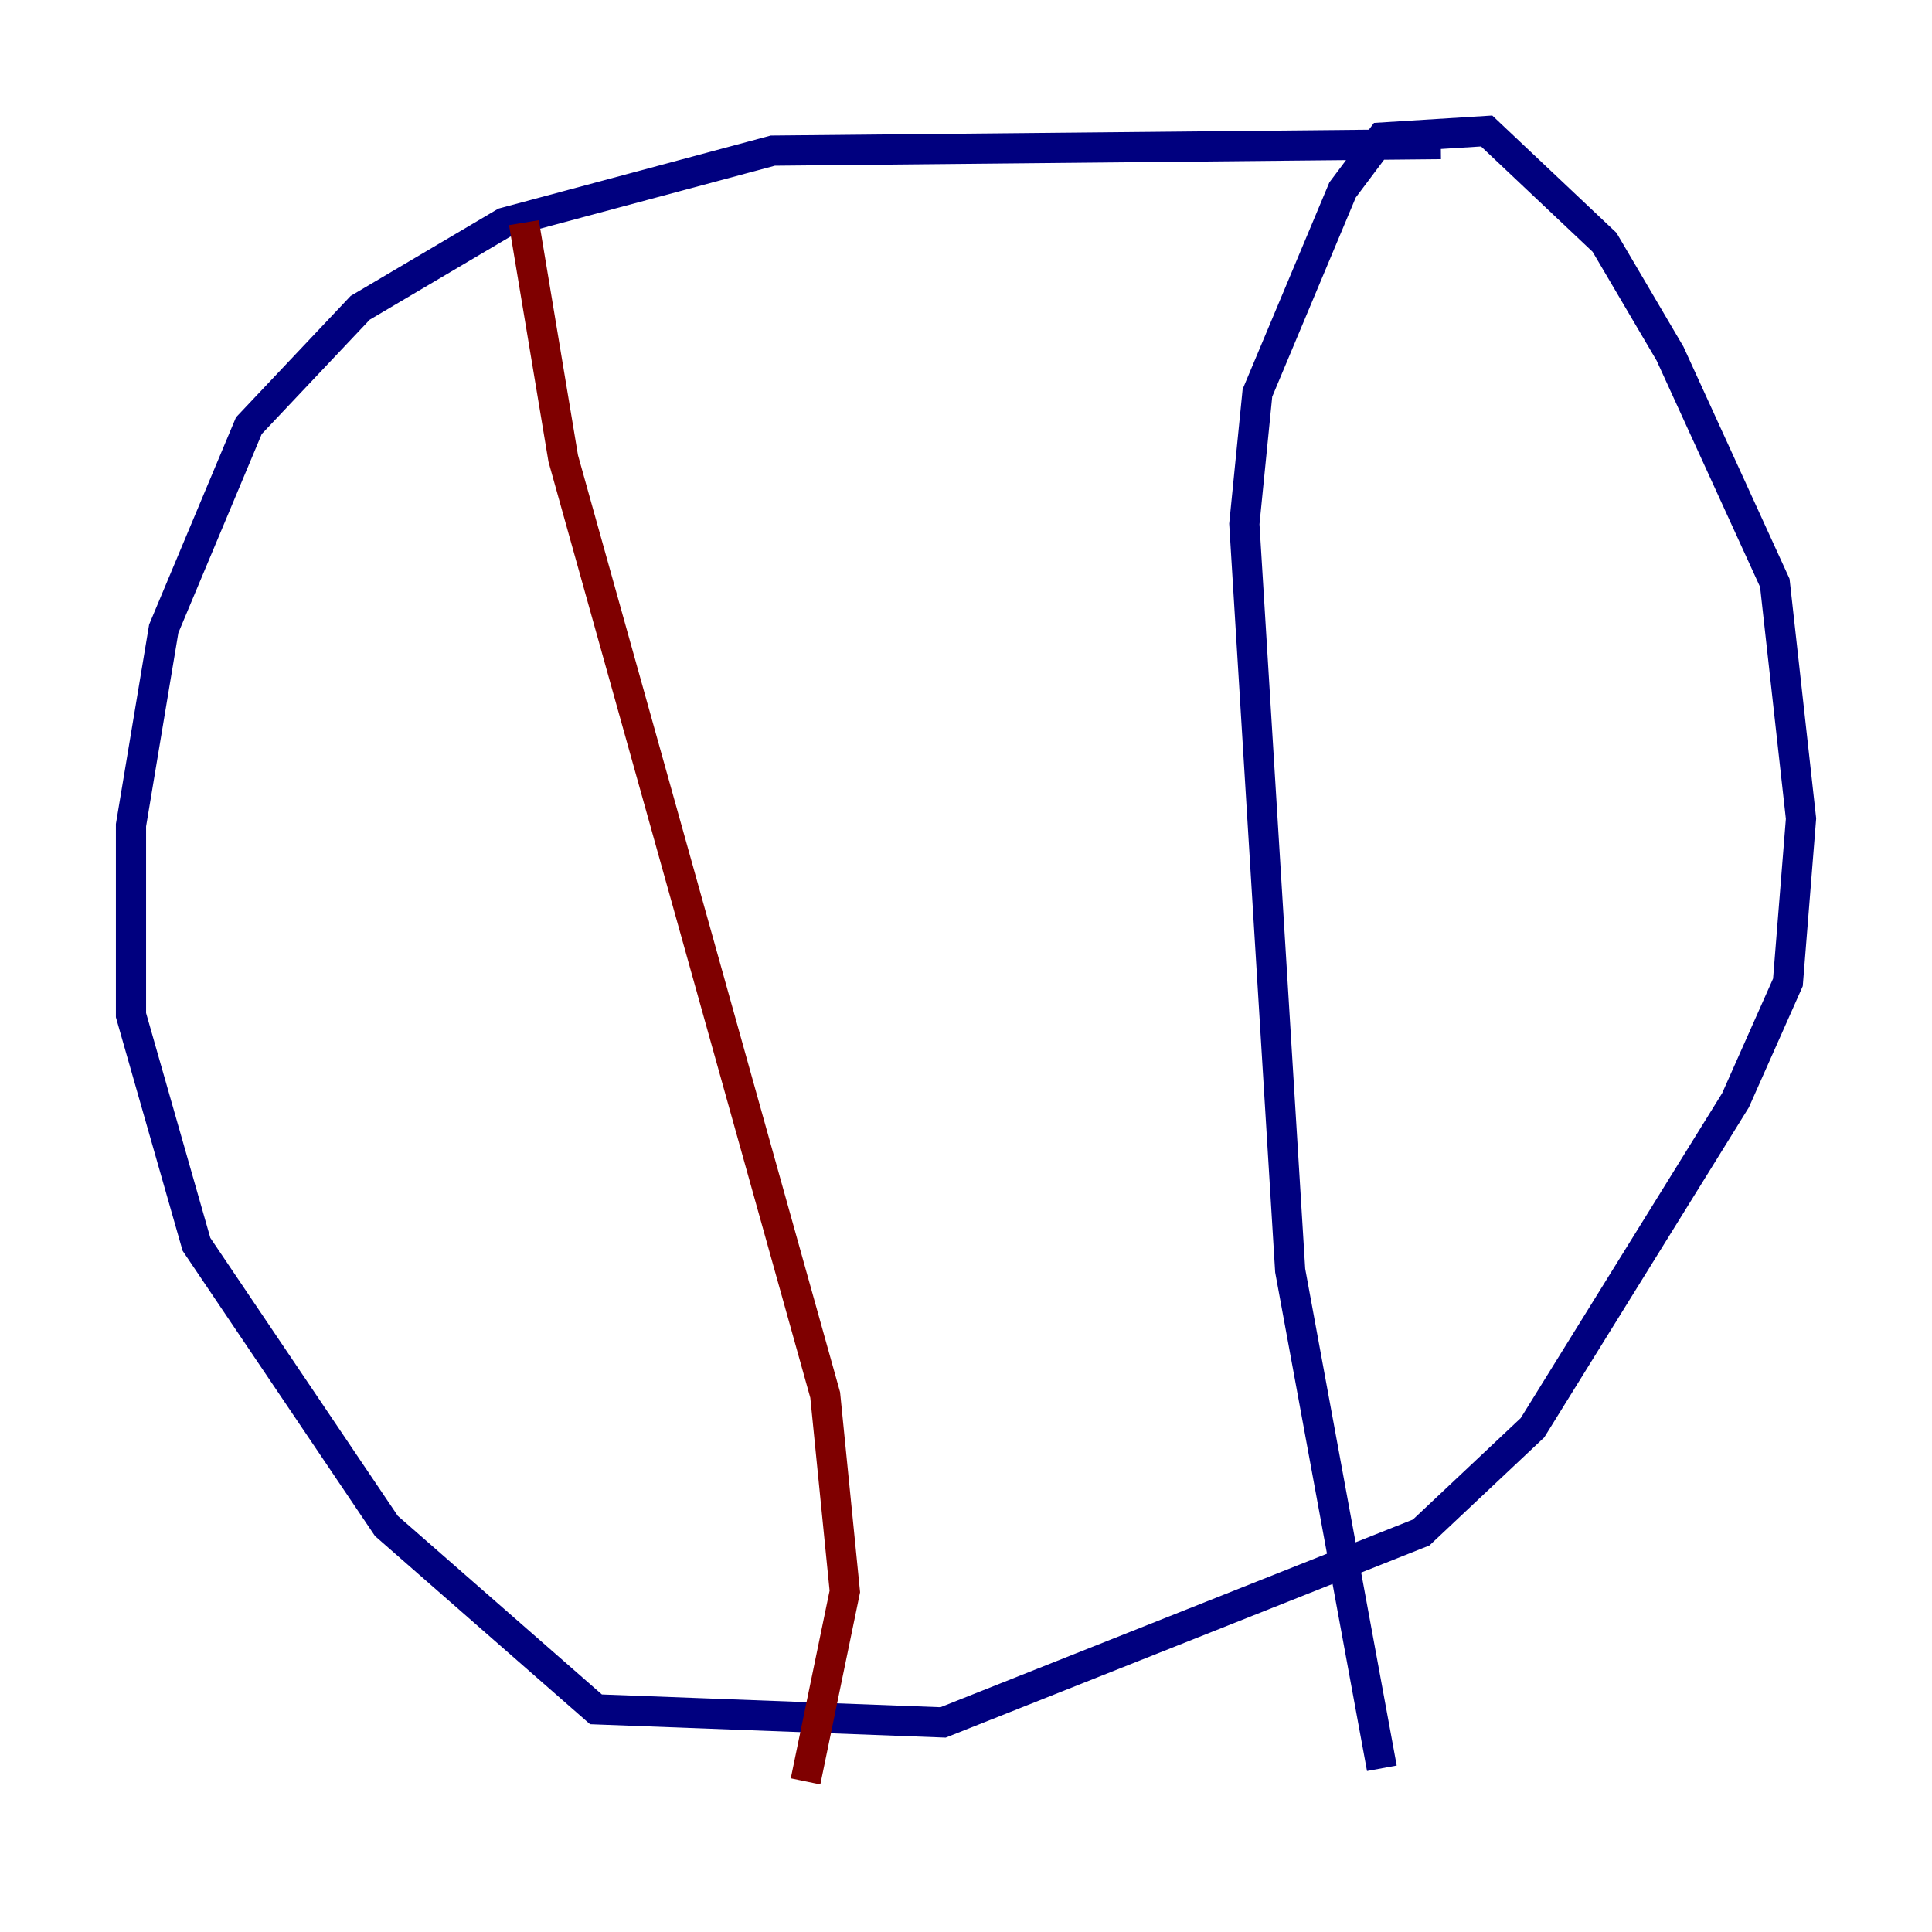<?xml version="1.0" encoding="utf-8" ?>
<svg baseProfile="tiny" height="128" version="1.2" viewBox="0,0,128,128" width="128" xmlns="http://www.w3.org/2000/svg" xmlns:ev="http://www.w3.org/2001/xml-events" xmlns:xlink="http://www.w3.org/1999/xlink"><defs /><polyline fill="none" points="95.458,9.546 51.2,9.98 33.41,14.752 23.864,20.393 16.488,28.203 10.848,41.654 8.678,54.671 8.678,67.254 13.017,82.441 25.6,101.098 39.485,113.248 62.481,114.115 94.156,101.532 101.532,94.59 114.983,72.895 118.454,65.085 119.322,54.237 117.586,38.617 110.644,23.43 106.305,16.054 98.495,8.678 91.552,9.112 88.949,12.583 83.308,26.034 82.441,34.712 85.478,84.176 91.552,117.153" stroke="#00007f" stroke-width="2" /><polyline fill="none" points="34.712,14.752 37.315,30.373 54.671,92.42 55.973,105.437 53.37,118.02" stroke="#7f0000" stroke-width="2" /></svg>